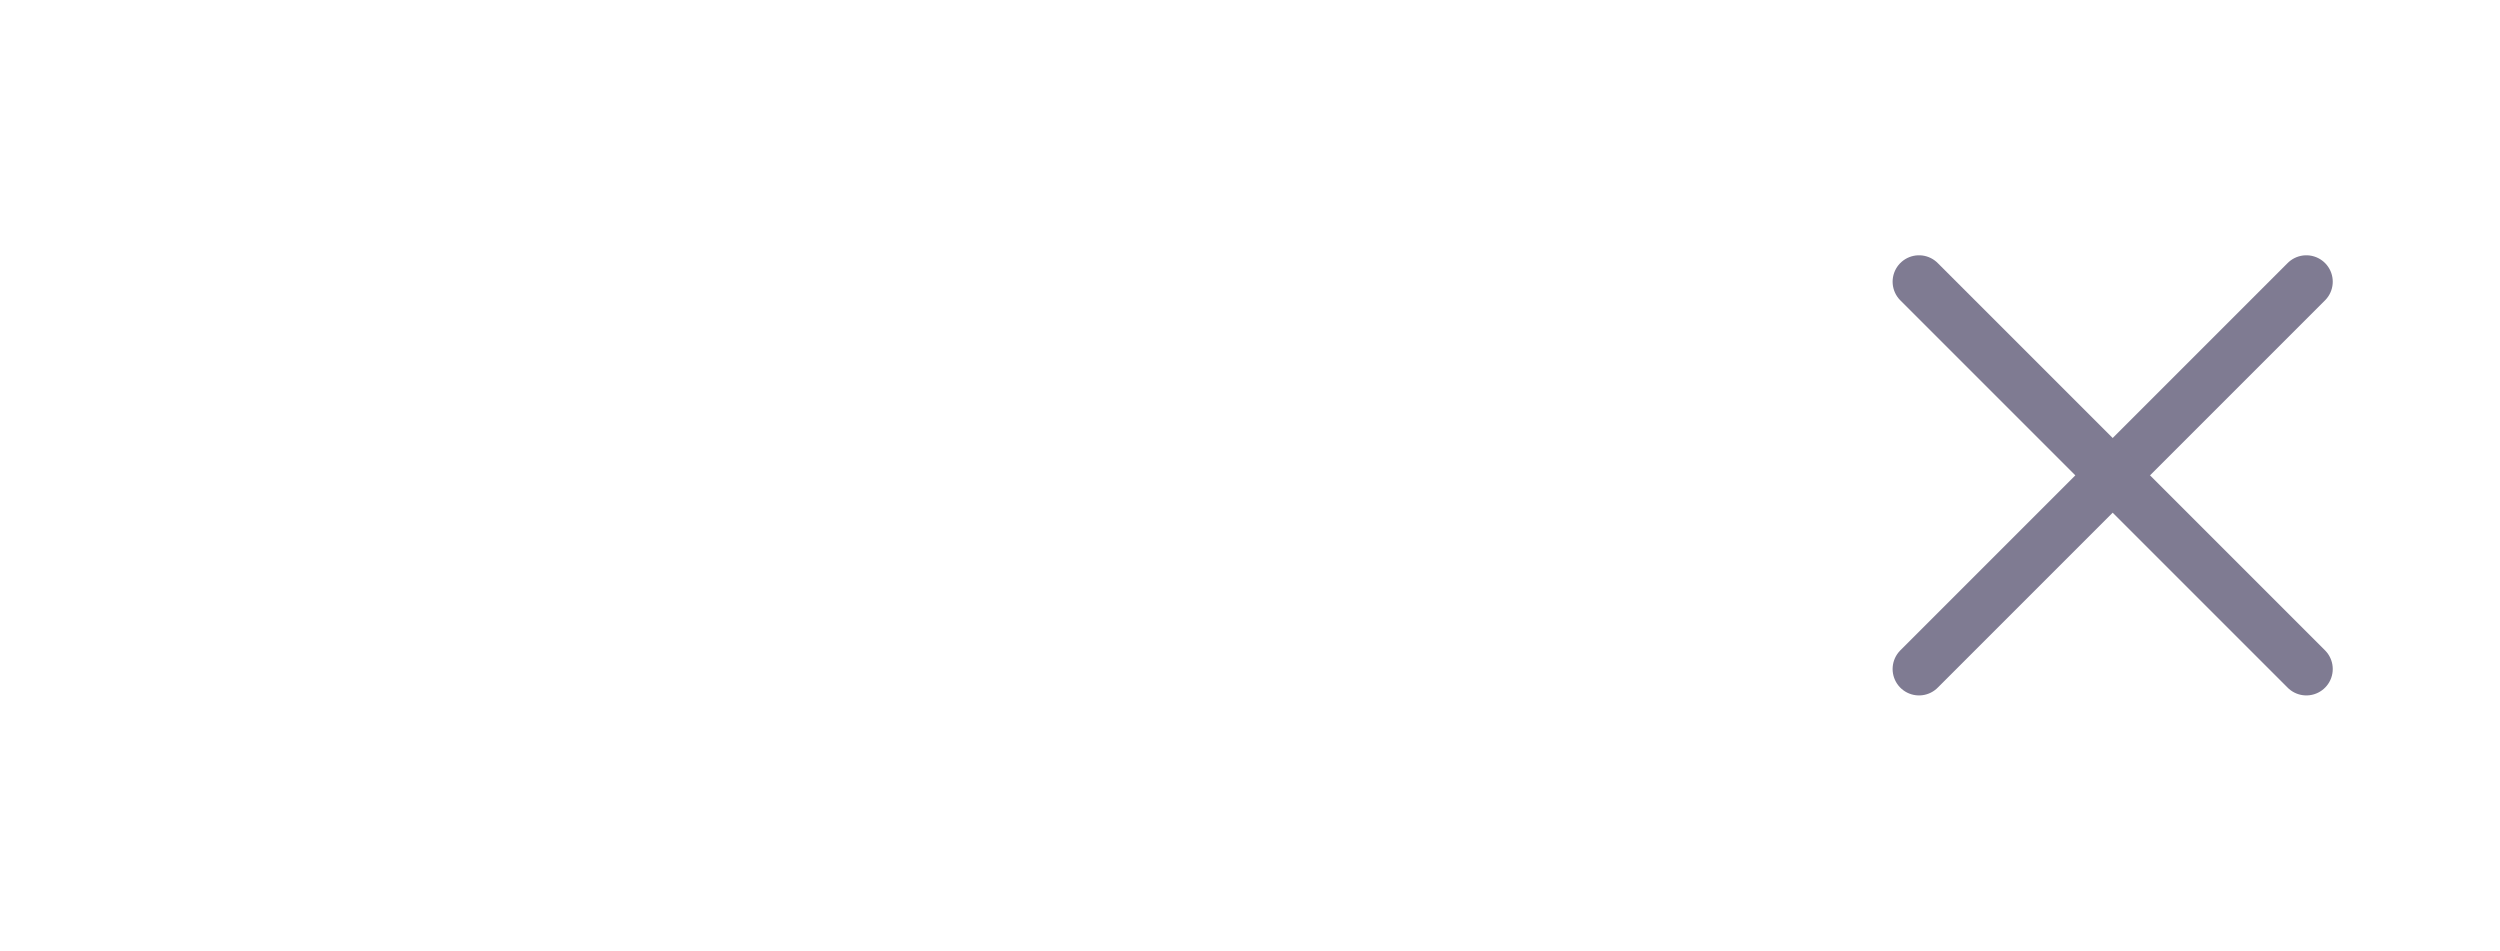<svg width="71" height="27" viewBox="0 0 71 27" fill="none" xmlns="http://www.w3.org/2000/svg">
<path d="M65.5 8L54.5 19" stroke="#7F7B92" stroke-width="1.5" stroke-linecap="round" stroke-linejoin="round"/>
<path d="M54.5 8L65.5 19" stroke="#7F7B92" stroke-width="1.5" stroke-linecap="round" stroke-linejoin="round"/>
</svg>
